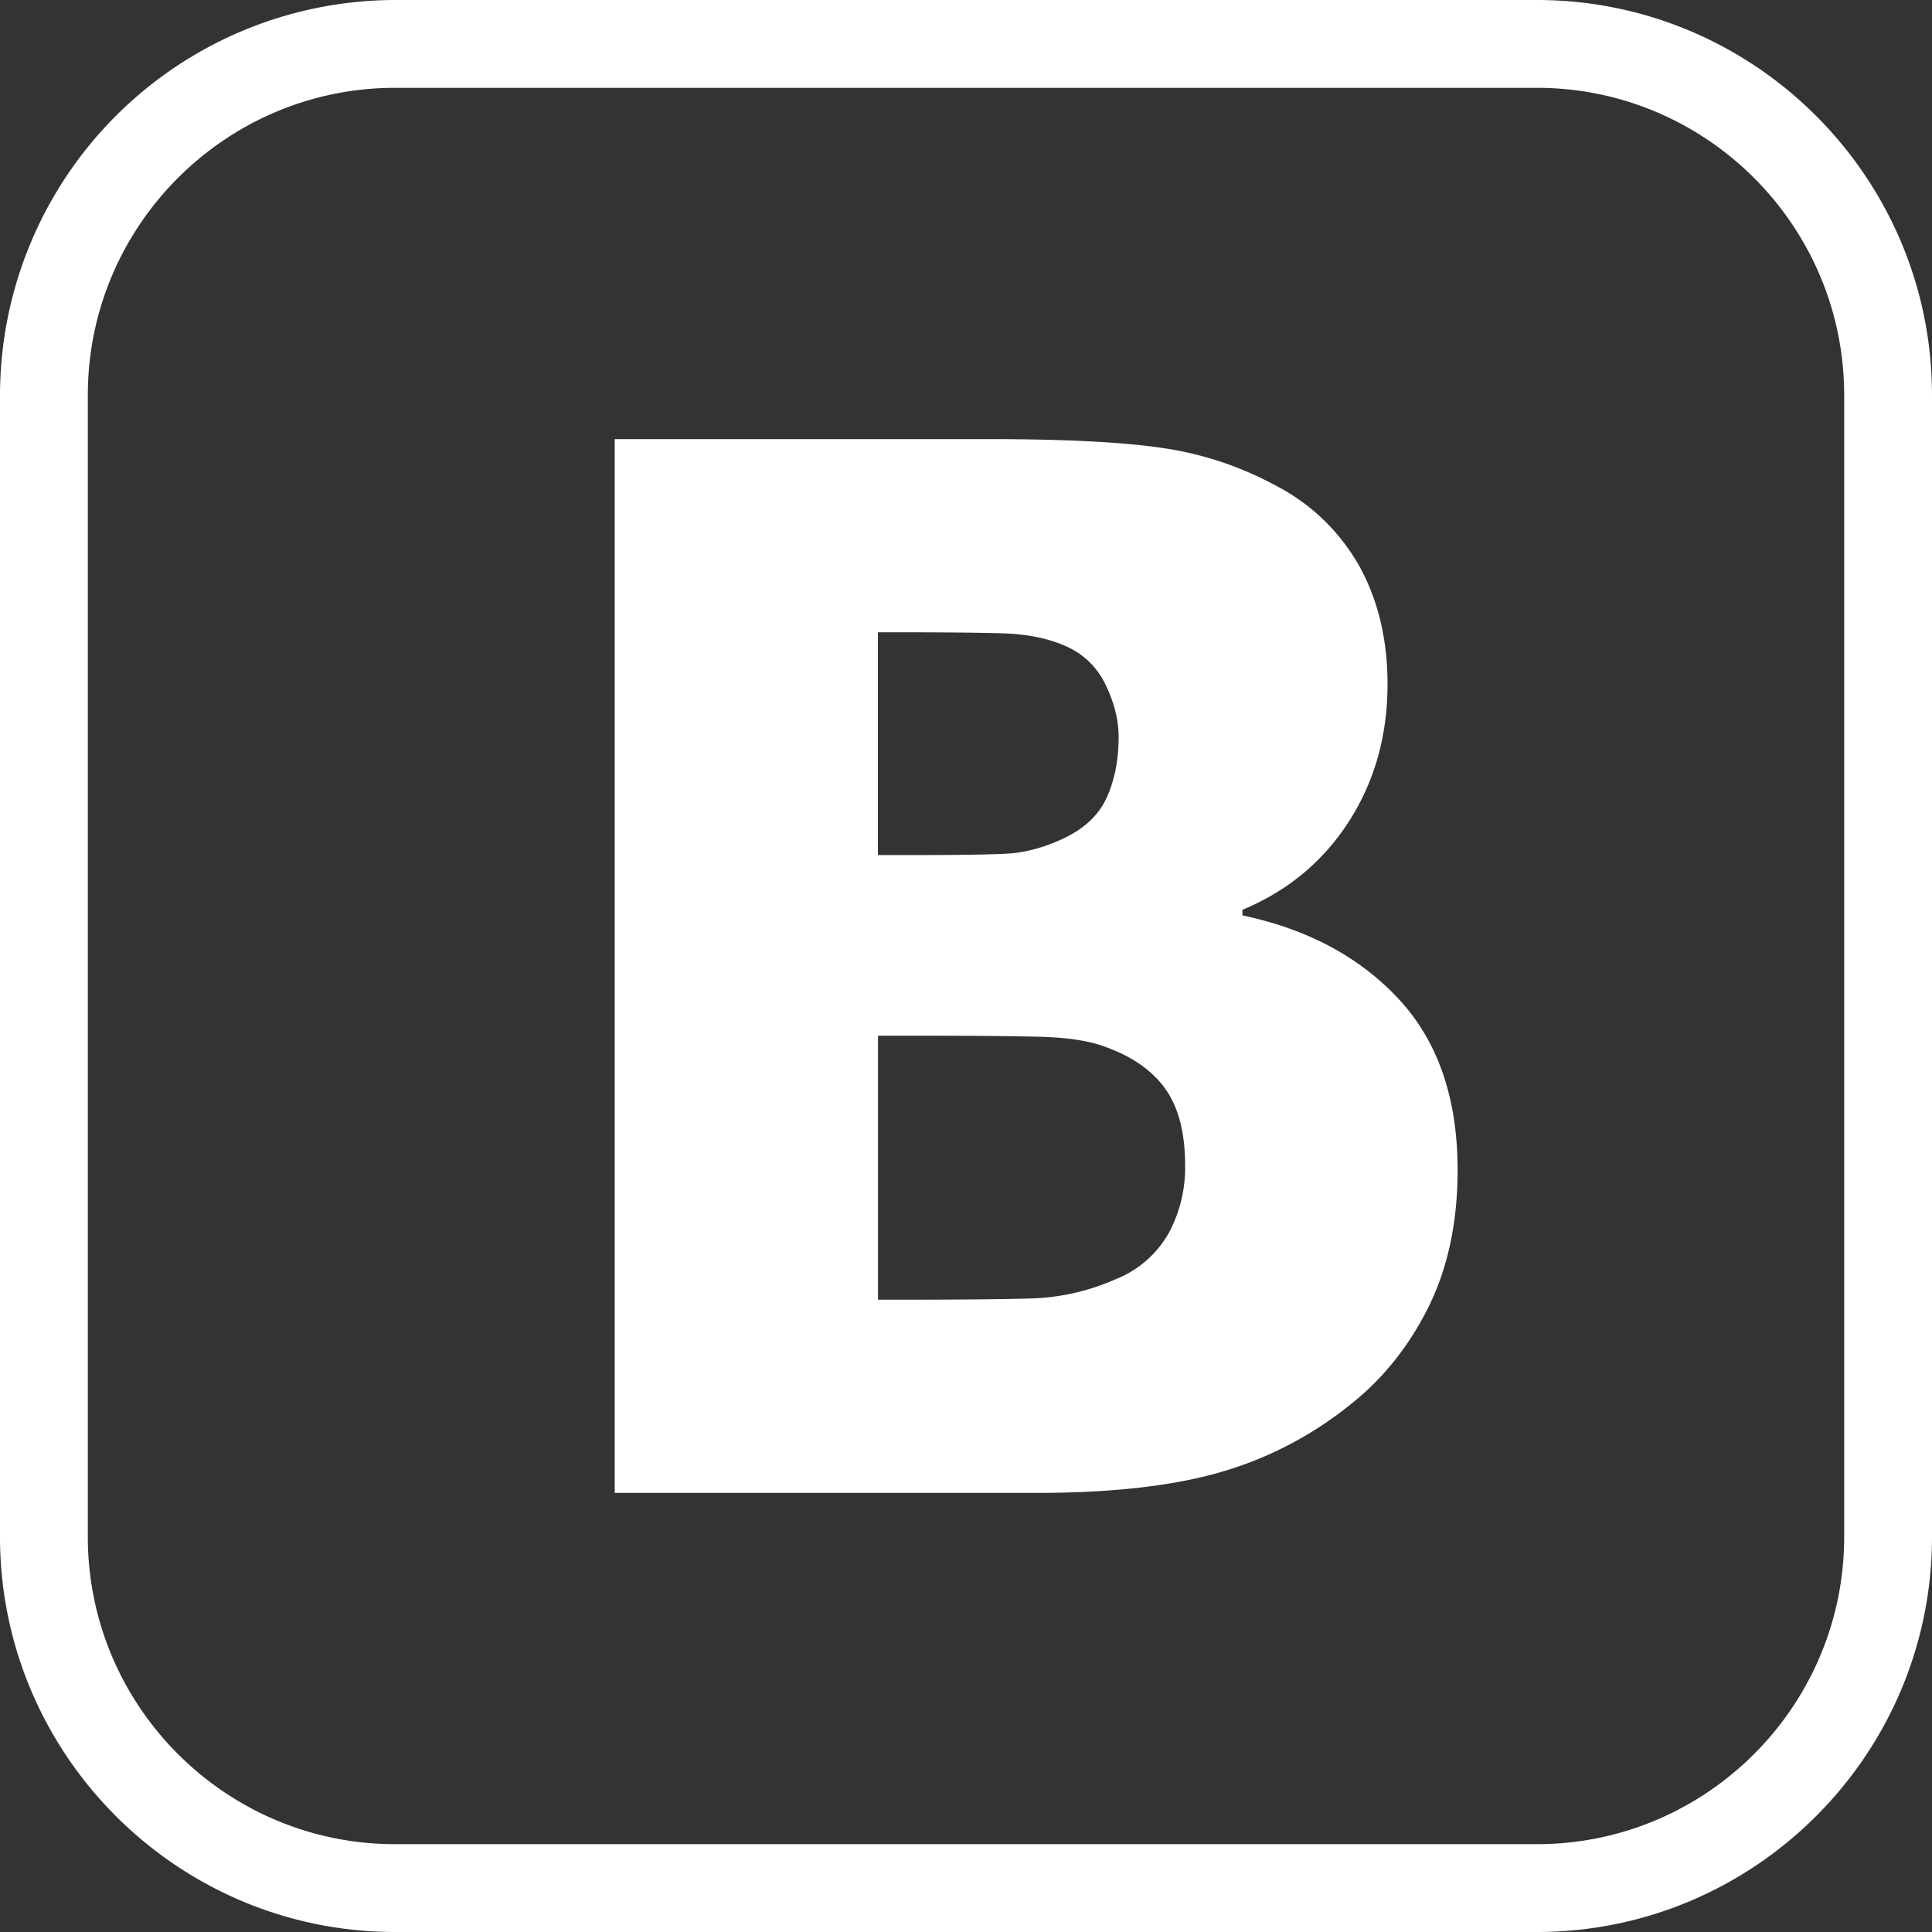 <svg xmlns="http://www.w3.org/2000/svg" width="22" height="22" viewBox="0 0 22 22"><rect x="0" y="0" width="22" height="22" fill="#333333" stroke="none"/><g fill="#FFF" fill-rule="evenodd"><path d="M17.5 0h-13A4.505 4.505 0 0 0 0 4.5v13C0 19.981 2.019 22 4.5 22h13c2.481 0 4.5-2.019 4.5-4.5v-13C22 2.019 19.981 0 17.5 0zM21 17.5c0 1.93-1.57 3.5-3.5 3.5h-13C2.57 21 1 19.43 1 17.5v-13C1 2.57 2.57 1 4.5 1h13C19.43 1 21 2.57 21 4.5v13z"/><path d="M14.148 10.424v-.064c.516-.215.92-.551 1.213-1.007.293-.457.439-.978.439-1.563 0-.505-.106-.951-.318-1.338a2.307 2.307 0 0 0-.963-.927 3.845 3.845 0 0 0-1.277-.423C12.788 5.034 12.12 5 11.239 5H7v12h4.803c.833 0 1.519-.075 2.059-.226a4.205 4.205 0 0 0 1.487-.758c.381-.295.685-.669.911-1.12.226-.451.338-.975.338-1.572 0-.817-.223-1.465-.669-1.946-.446-.48-1.039-.798-1.781-.954zM9.998 7.2h.21c.537 0 .941.004 1.213.012.271.008.506.055.705.141.21.091.364.239.463.443.099.204.149.403.149.596 0 .263-.046.494-.137.693-.091.199-.258.355-.5.467-.22.102-.434.159-.641.169-.207.011-.568.016-1.084.016h-.379V7.2h.001zm3.308 6.846a1.2 1.2 0 0 1-.6.52 2.558 2.558 0 0 1-.919.218c-.301.011-.844.016-1.628.016h-.161v-3.006h.556c.537 0 .966.004 1.285.012.32.008.571.047.753.117.301.108.527.266.677.475.15.21.226.5.226.87a1.57 1.57 0 0 1-.189.778z"/></g></svg>